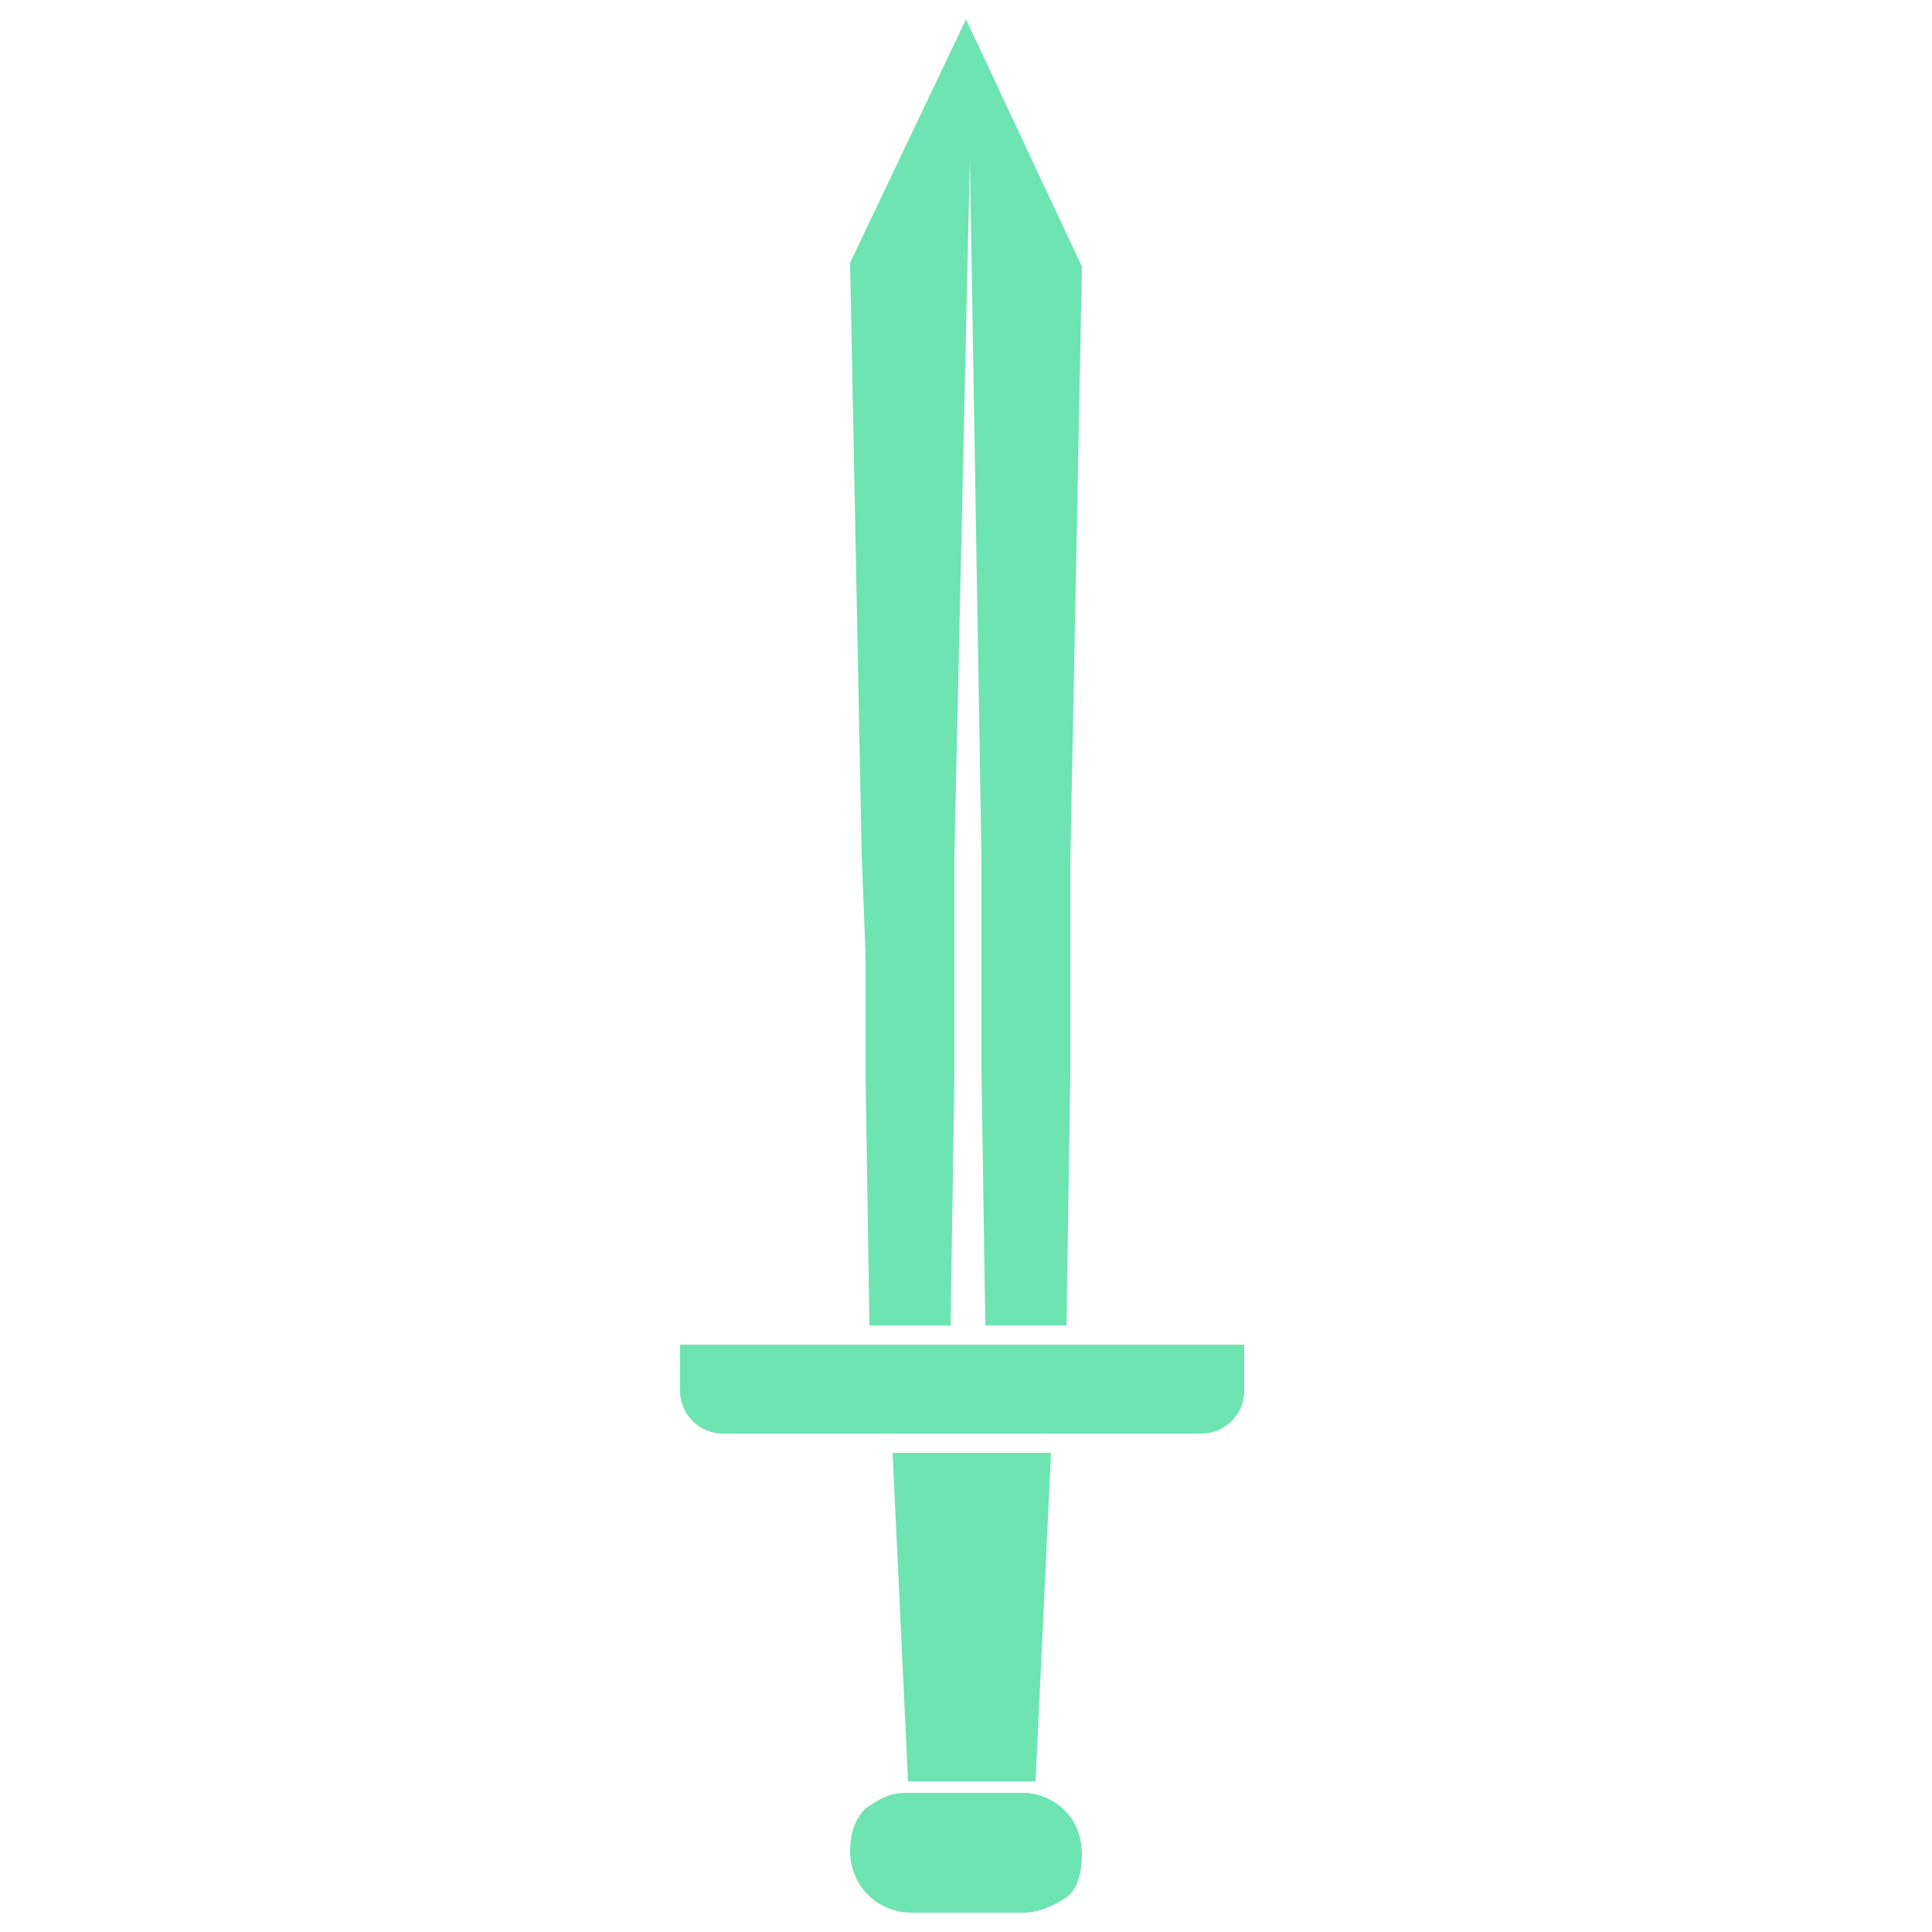<?xml version="1.0" encoding="utf-8"?>
<!-- Generator: Adobe Illustrator 23.0.2, SVG Export Plug-In . SVG Version: 6.00 Build 0)  -->
<svg version="1.1" id="Layer_1" xmlns="http://www.w3.org/2000/svg" xmlns:xlink="http://www.w3.org/1999/xlink" x="0px" y="0px"
	 viewBox="0 0 50 50" style="enable-background:new 0 0 50 50;" xml:space="preserve">
<style type="text/css">
	.st0{fill:none;}
	.st1{fill:#6DE4B2;}
</style>
<rect class="st0" width="50" height="50"/>
<path id="Shape" class="st1" d="M22,6.8l0.3,15.3l0.1,2.6v0.6v2.5l0.1,6.5h2.1l0.1-6.5v-2.5v-0.7v-2.5l0.4-18l0.3,18.1v2.4v0.7v2.4
	l0.1,6.6h2.1l0.1-6.6v-2.3v-0.8v-2.3l0.3-15.4L25,0.5L22,6.8z M23.5,46.1c0.1,0,0.1,0,0.2,0h2.9c0.1,0,0.1,0,0.2,0l0.4-8.5h-4.1
	L23.5,46.1z M17.6,34.8V36c0,0.6,0.5,1.1,1.1,1.1h12.4c0.6,0,1.1-0.5,1.1-1.1v-1.2H17.6z M26.6,46.4L26.6,46.4h-3.1h-0.1
	c-0.4,0-0.7,0.2-1,0.4c-0.3,0.3-0.4,0.7-0.4,1.1c0,0.9,0.7,1.6,1.6,1.6h2.9c0.4,0,0.8-0.2,1.1-0.4S28,48.4,28,48
	C28,47.1,27.4,46.5,26.6,46.4z"/>
</svg>
